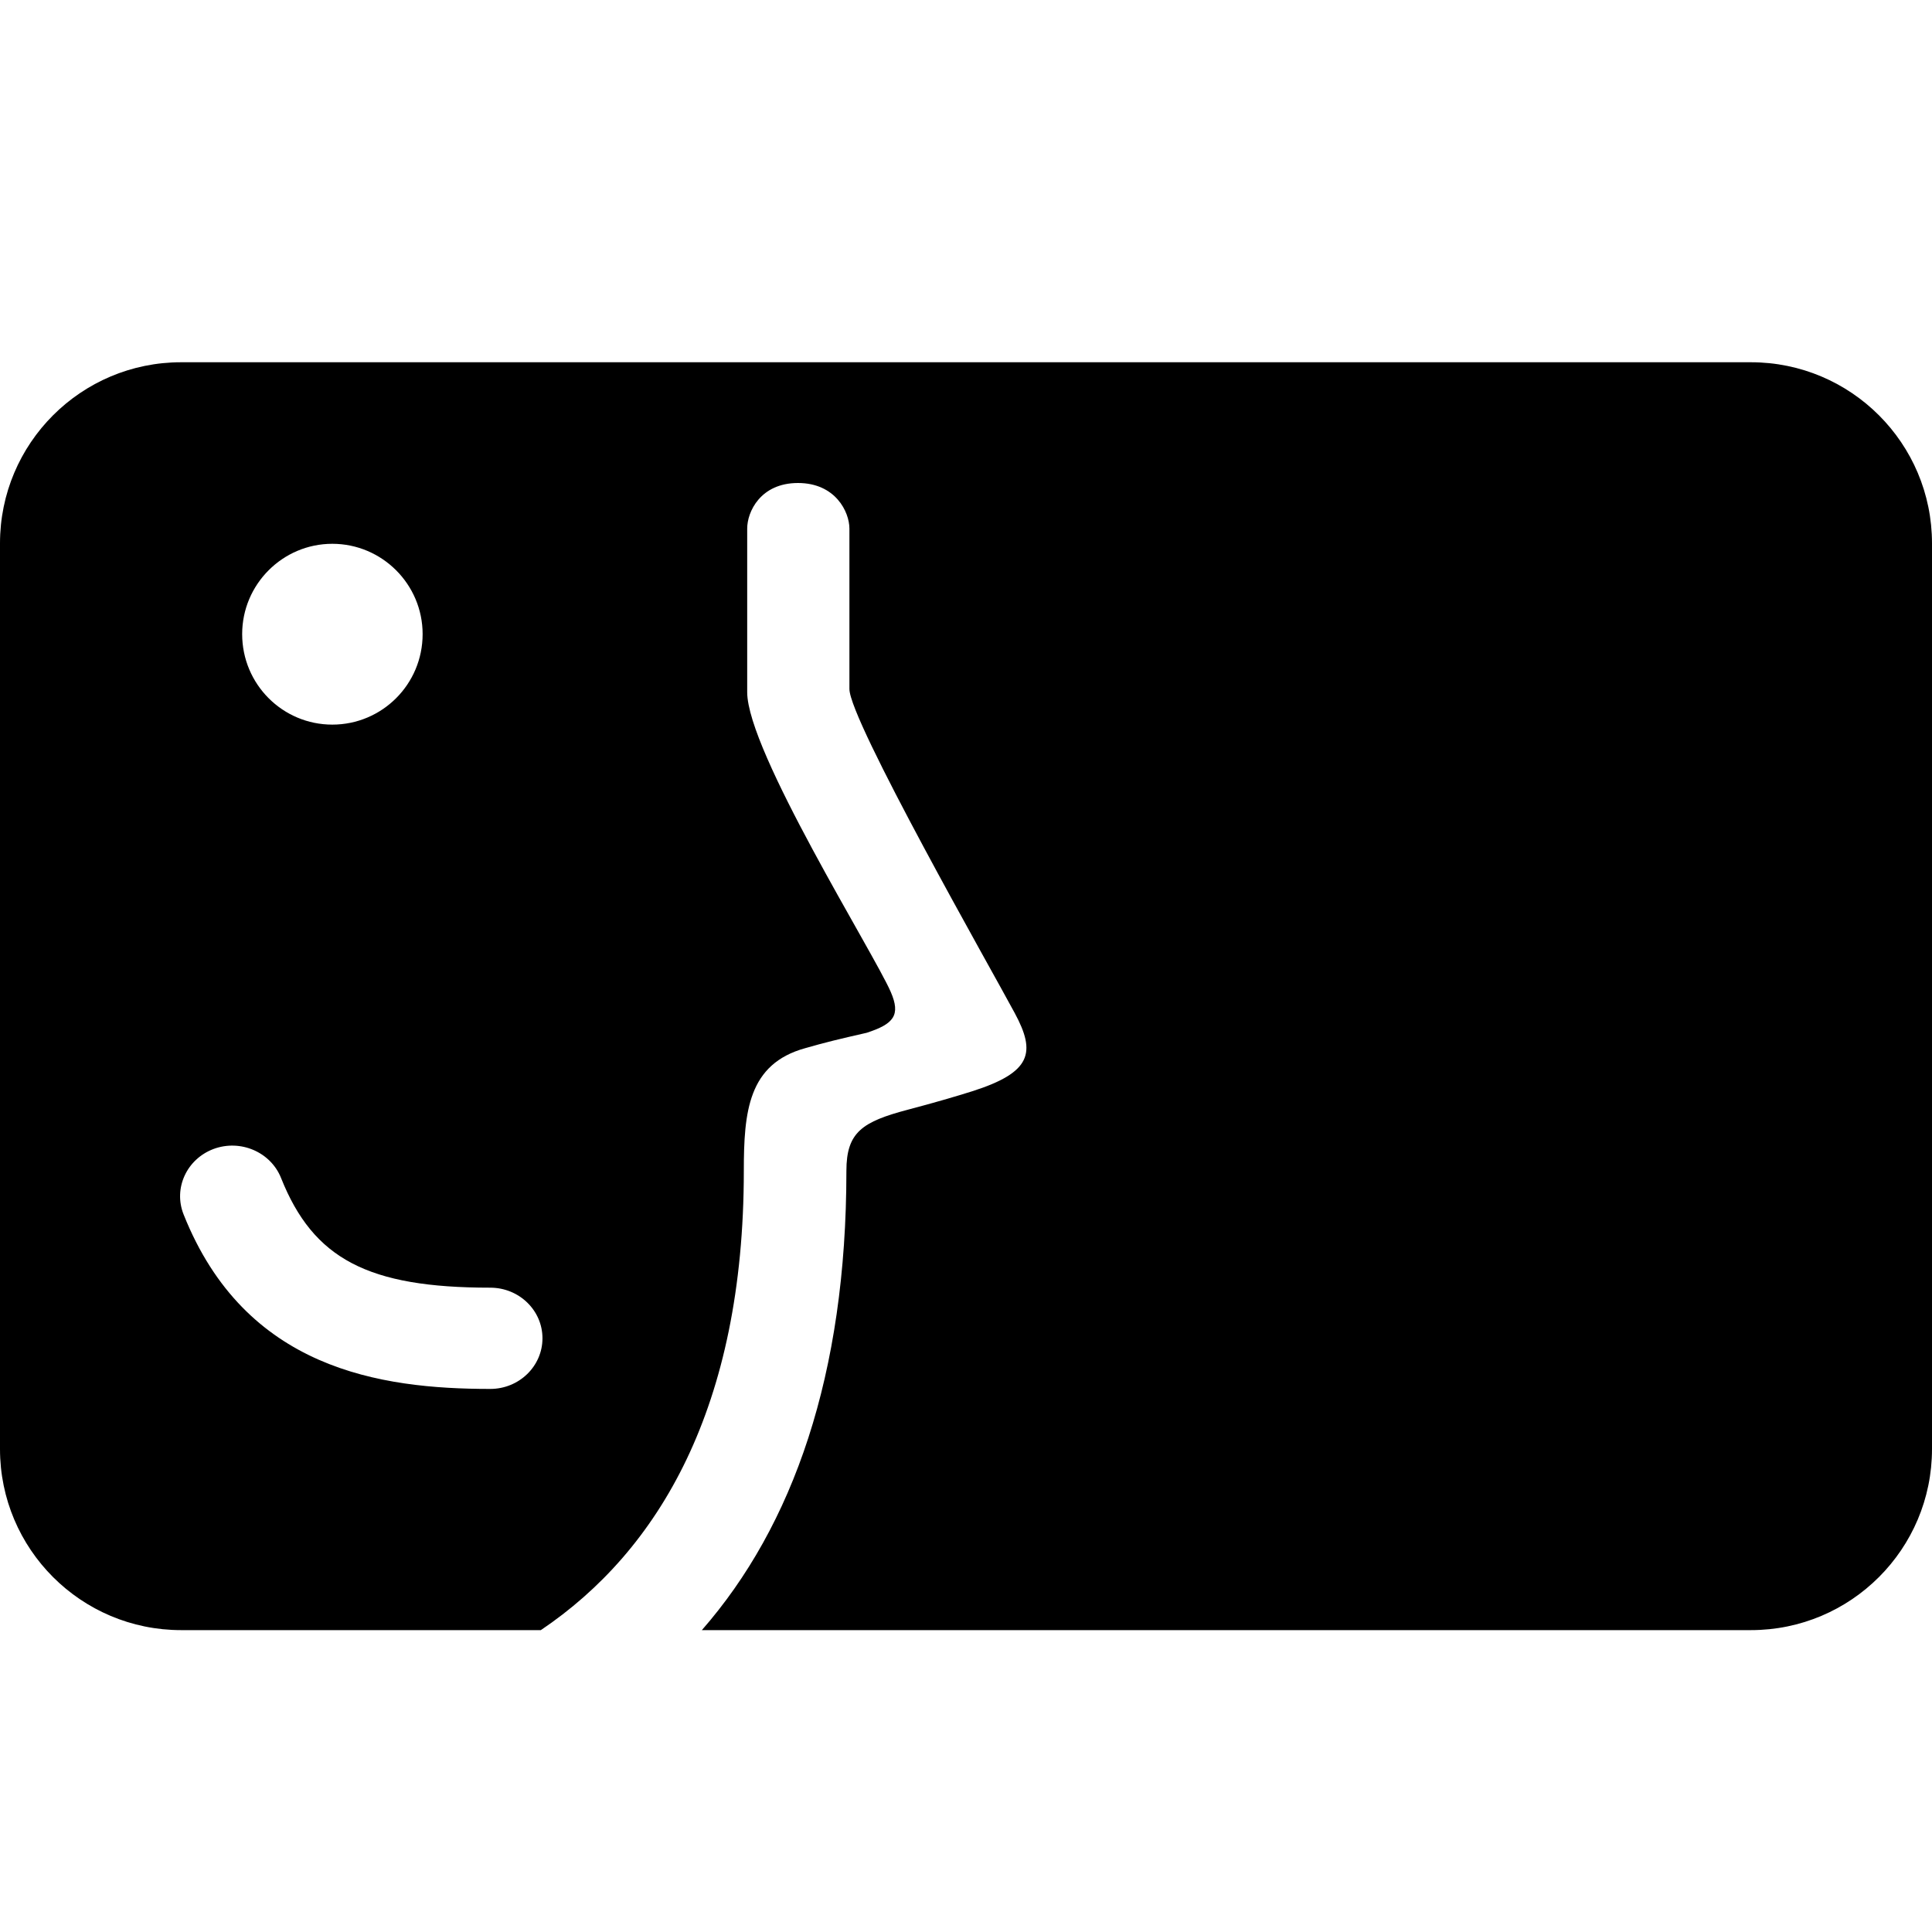 <svg version="1.1" viewBox="0 0 32 32" xmlns="http://www.w3.org/2000/svg" xmlns:xlink="http://www.w3.org/1999/xlink">
    <g id="transfer-friend">
        <path d="M29,6H3C1.343,6,0,7.343,0,9v15c0,1.657,1.343,3,3,3h5.958c1.959-1.32,3.362-3.697,3.362-7.606
        c0-0.98,0.072-1.772,1.017-2.033c0.349-0.1,0.546-0.147,1.019-0.255c0.447-0.146,0.566-0.29,0.397-0.678
        c-0.284-0.653-2.377-3.987-2.377-4.963V8.756C12.375,8.477,12.596,8,13.217,8c0.62,0,0.852,0.478,0.852,0.756v2.656
        c0,0.518,2.354,4.65,2.739,5.369c0.351,0.652,0.282,0.98-0.709,1.295c-0.256,0.081-0.632,0.191-1.058,0.303
        c-0.757,0.2-1.022,0.371-1.022,1.015c0,3.379-0.884,5.879-2.394,7.606H29c1.657,0,3-1.343,3-3V9C32,7.343,30.657,6,29,6z
         M5.504,9.007C6.329,9.007,7,9.679,7,10.503c0,0.83-0.671,1.499-1.496,1.499c-0.823,0-1.493-0.669-1.493-1.499
        C4.011,9.679,4.681,9.007,5.504,9.007z M8.12,23.005c-1.827,0-4.059-0.328-5.079-2.89c-0.172-0.432,0.05-0.916,0.495-1.084
        c0.445-0.166,0.947,0.049,1.119,0.48c0.535,1.342,1.441,1.817,3.465,1.817c0.478,0,0.865,0.375,0.865,0.838
        S8.598,23.005,8.12,23.005z"></path>
    </g>
</svg>
